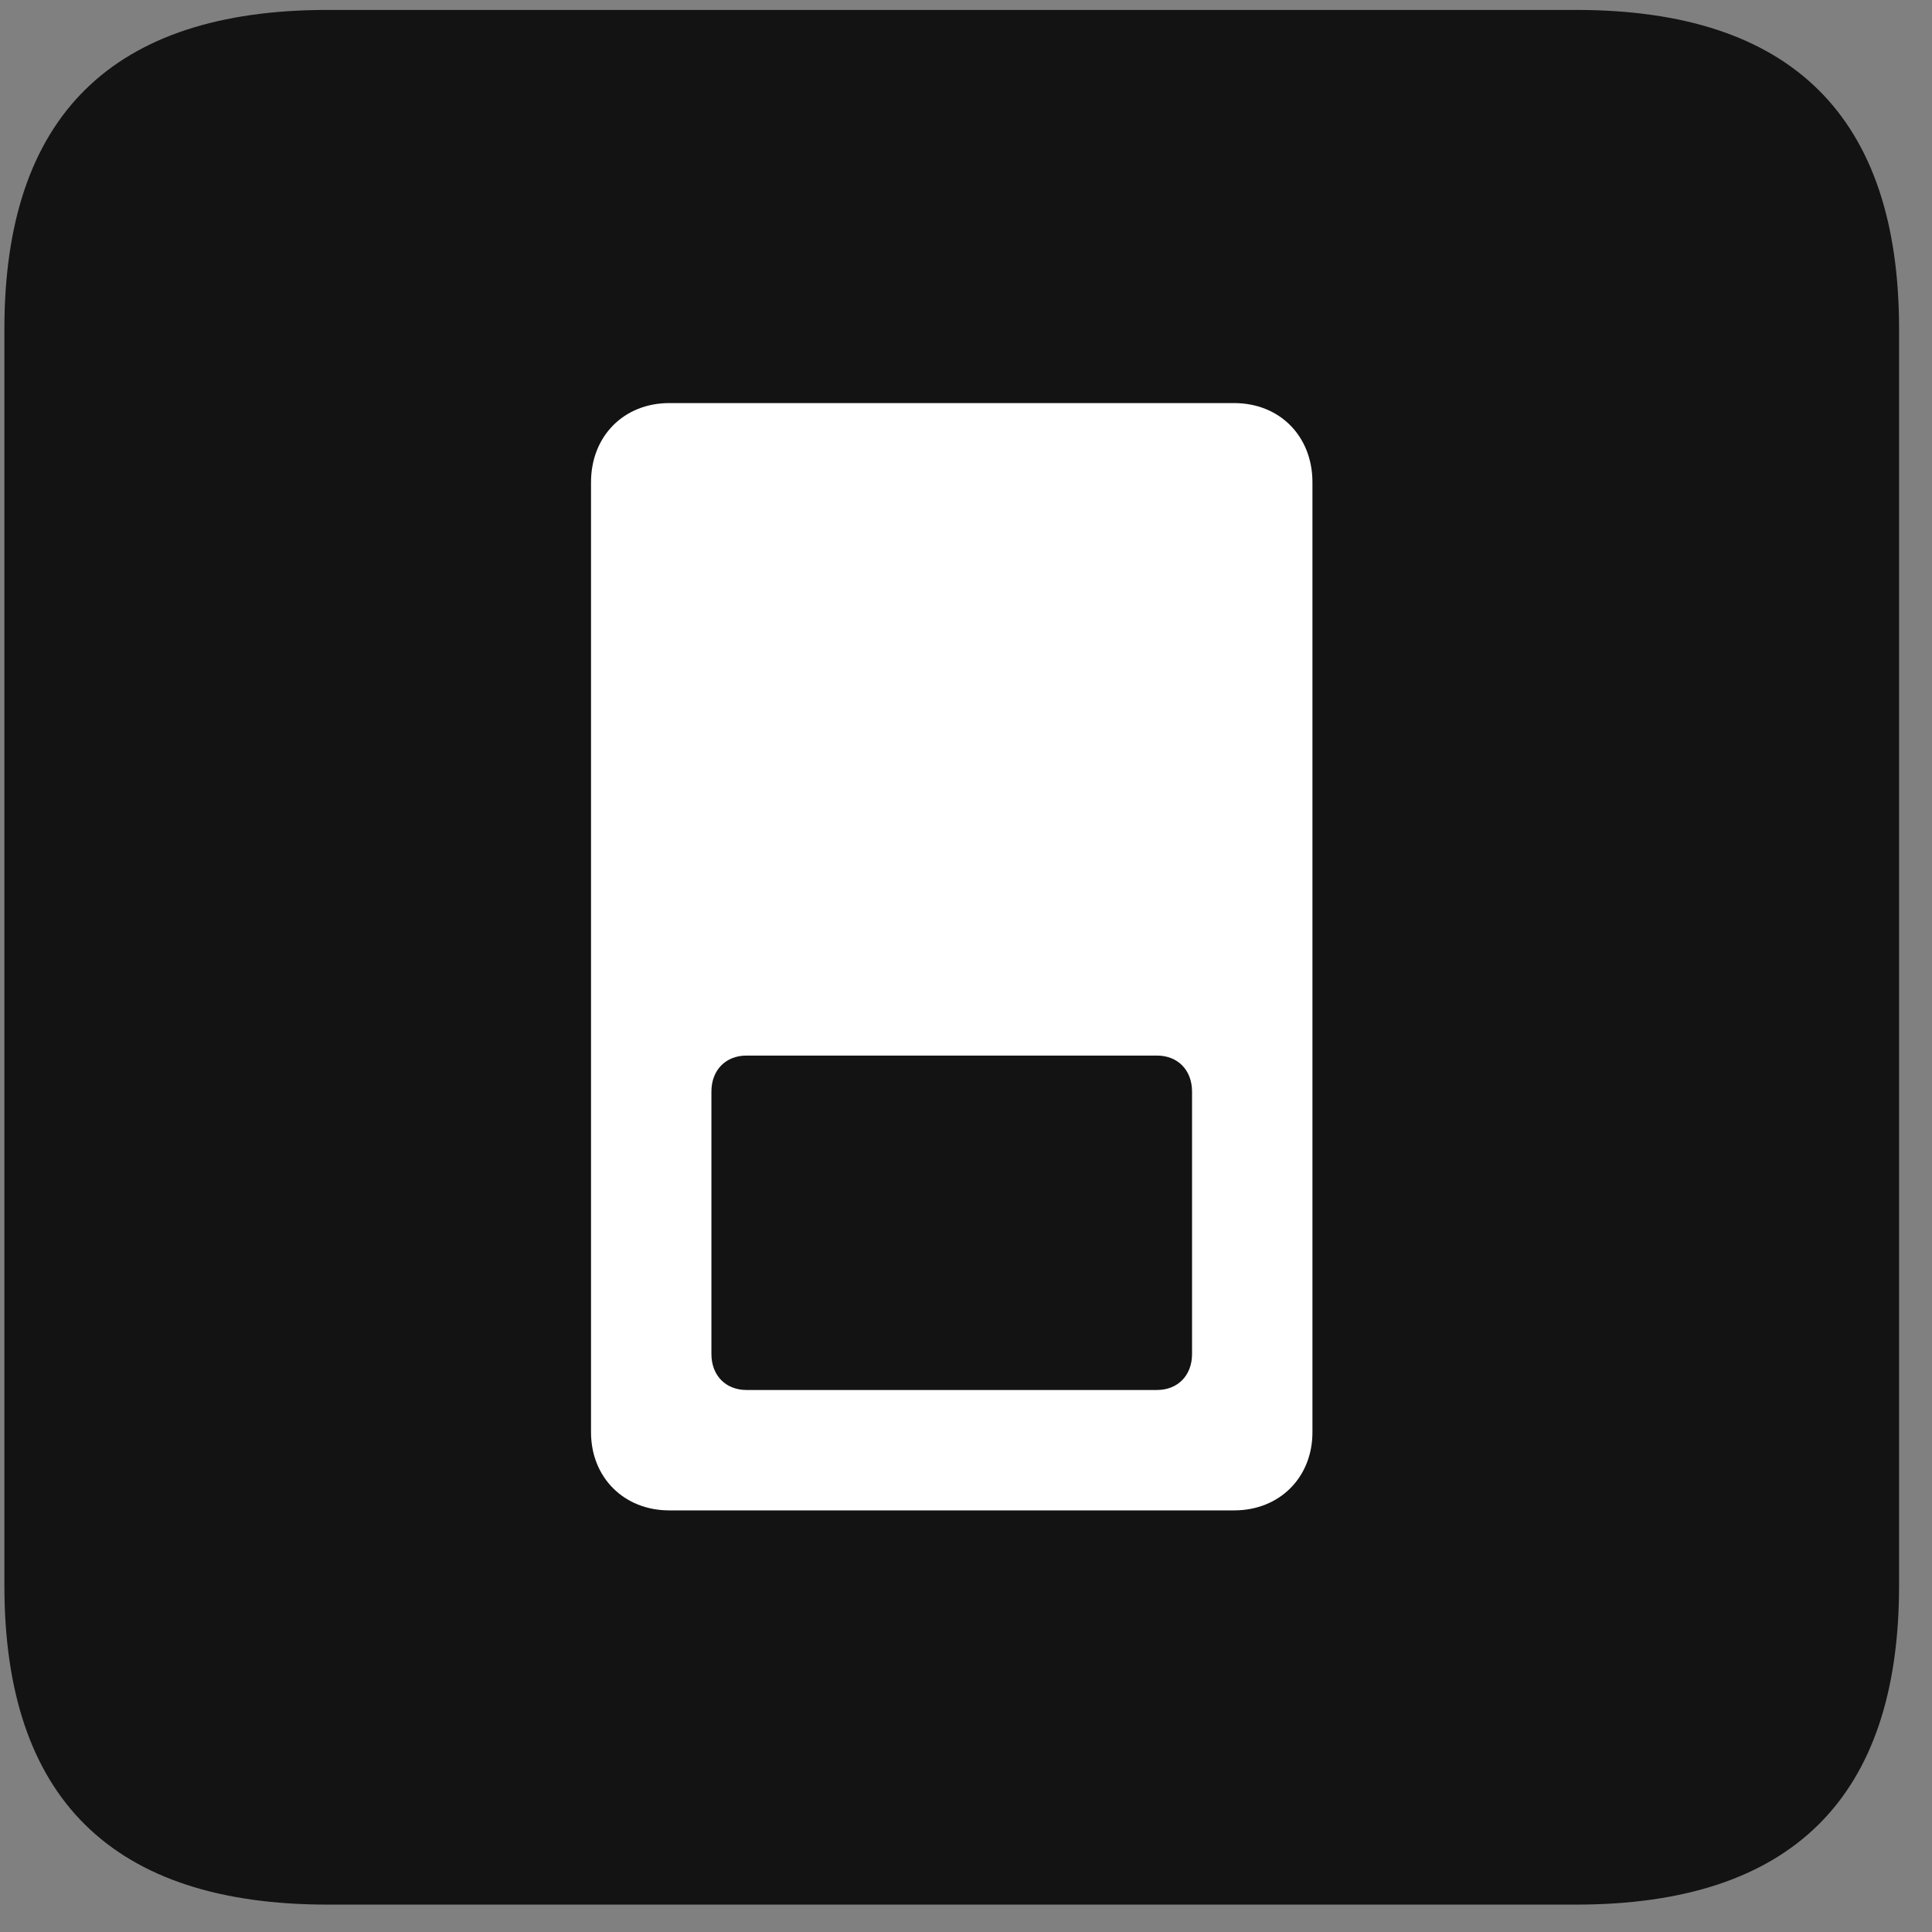 <svg width="22" height="22" viewBox="0 0 22 22" fill="none" xmlns="http://www.w3.org/2000/svg">
<rect x="0" y="0" width="22" height="22" fill="#808080" stroke="none"/>
<g clip-path="url(#clip0_2207_11193)">
<path d="M3.73 21.688H17.945C20.406 21.688 21.625 20.469 21.625 18.055V3.746C21.625 1.332 20.406 0.113 17.945 0.113H3.73C1.281 0.113 0.05 1.32 0.05 3.746V18.055C0.05 20.48 1.281 21.688 3.73 21.688Z" fill="black" fill-opacity="0.85"/>
<path d="M7.621 4.59H14.054C14.57 4.59 14.945 4.965 14.945 5.492V16.309C14.945 16.824 14.57 17.199 14.054 17.199H7.621C7.105 17.199 6.73 16.824 6.73 16.309V5.492C6.73 4.965 7.105 4.59 7.621 4.59ZM8.5 12.02C8.265 12.02 8.101 12.184 8.101 12.43V15.418C8.101 15.664 8.265 15.828 8.5 15.828H13.175C13.41 15.828 13.574 15.664 13.574 15.418V12.43C13.574 12.184 13.41 12.02 13.175 12.02H8.5Z" fill="white"/>
</g>
<defs>
<clipPath id="clip0_2207_11193">
<rect width="21.574" height="21.598" fill="white" transform="translate(0.05 0.09)"/>
</clipPath>
</defs>
</svg>
